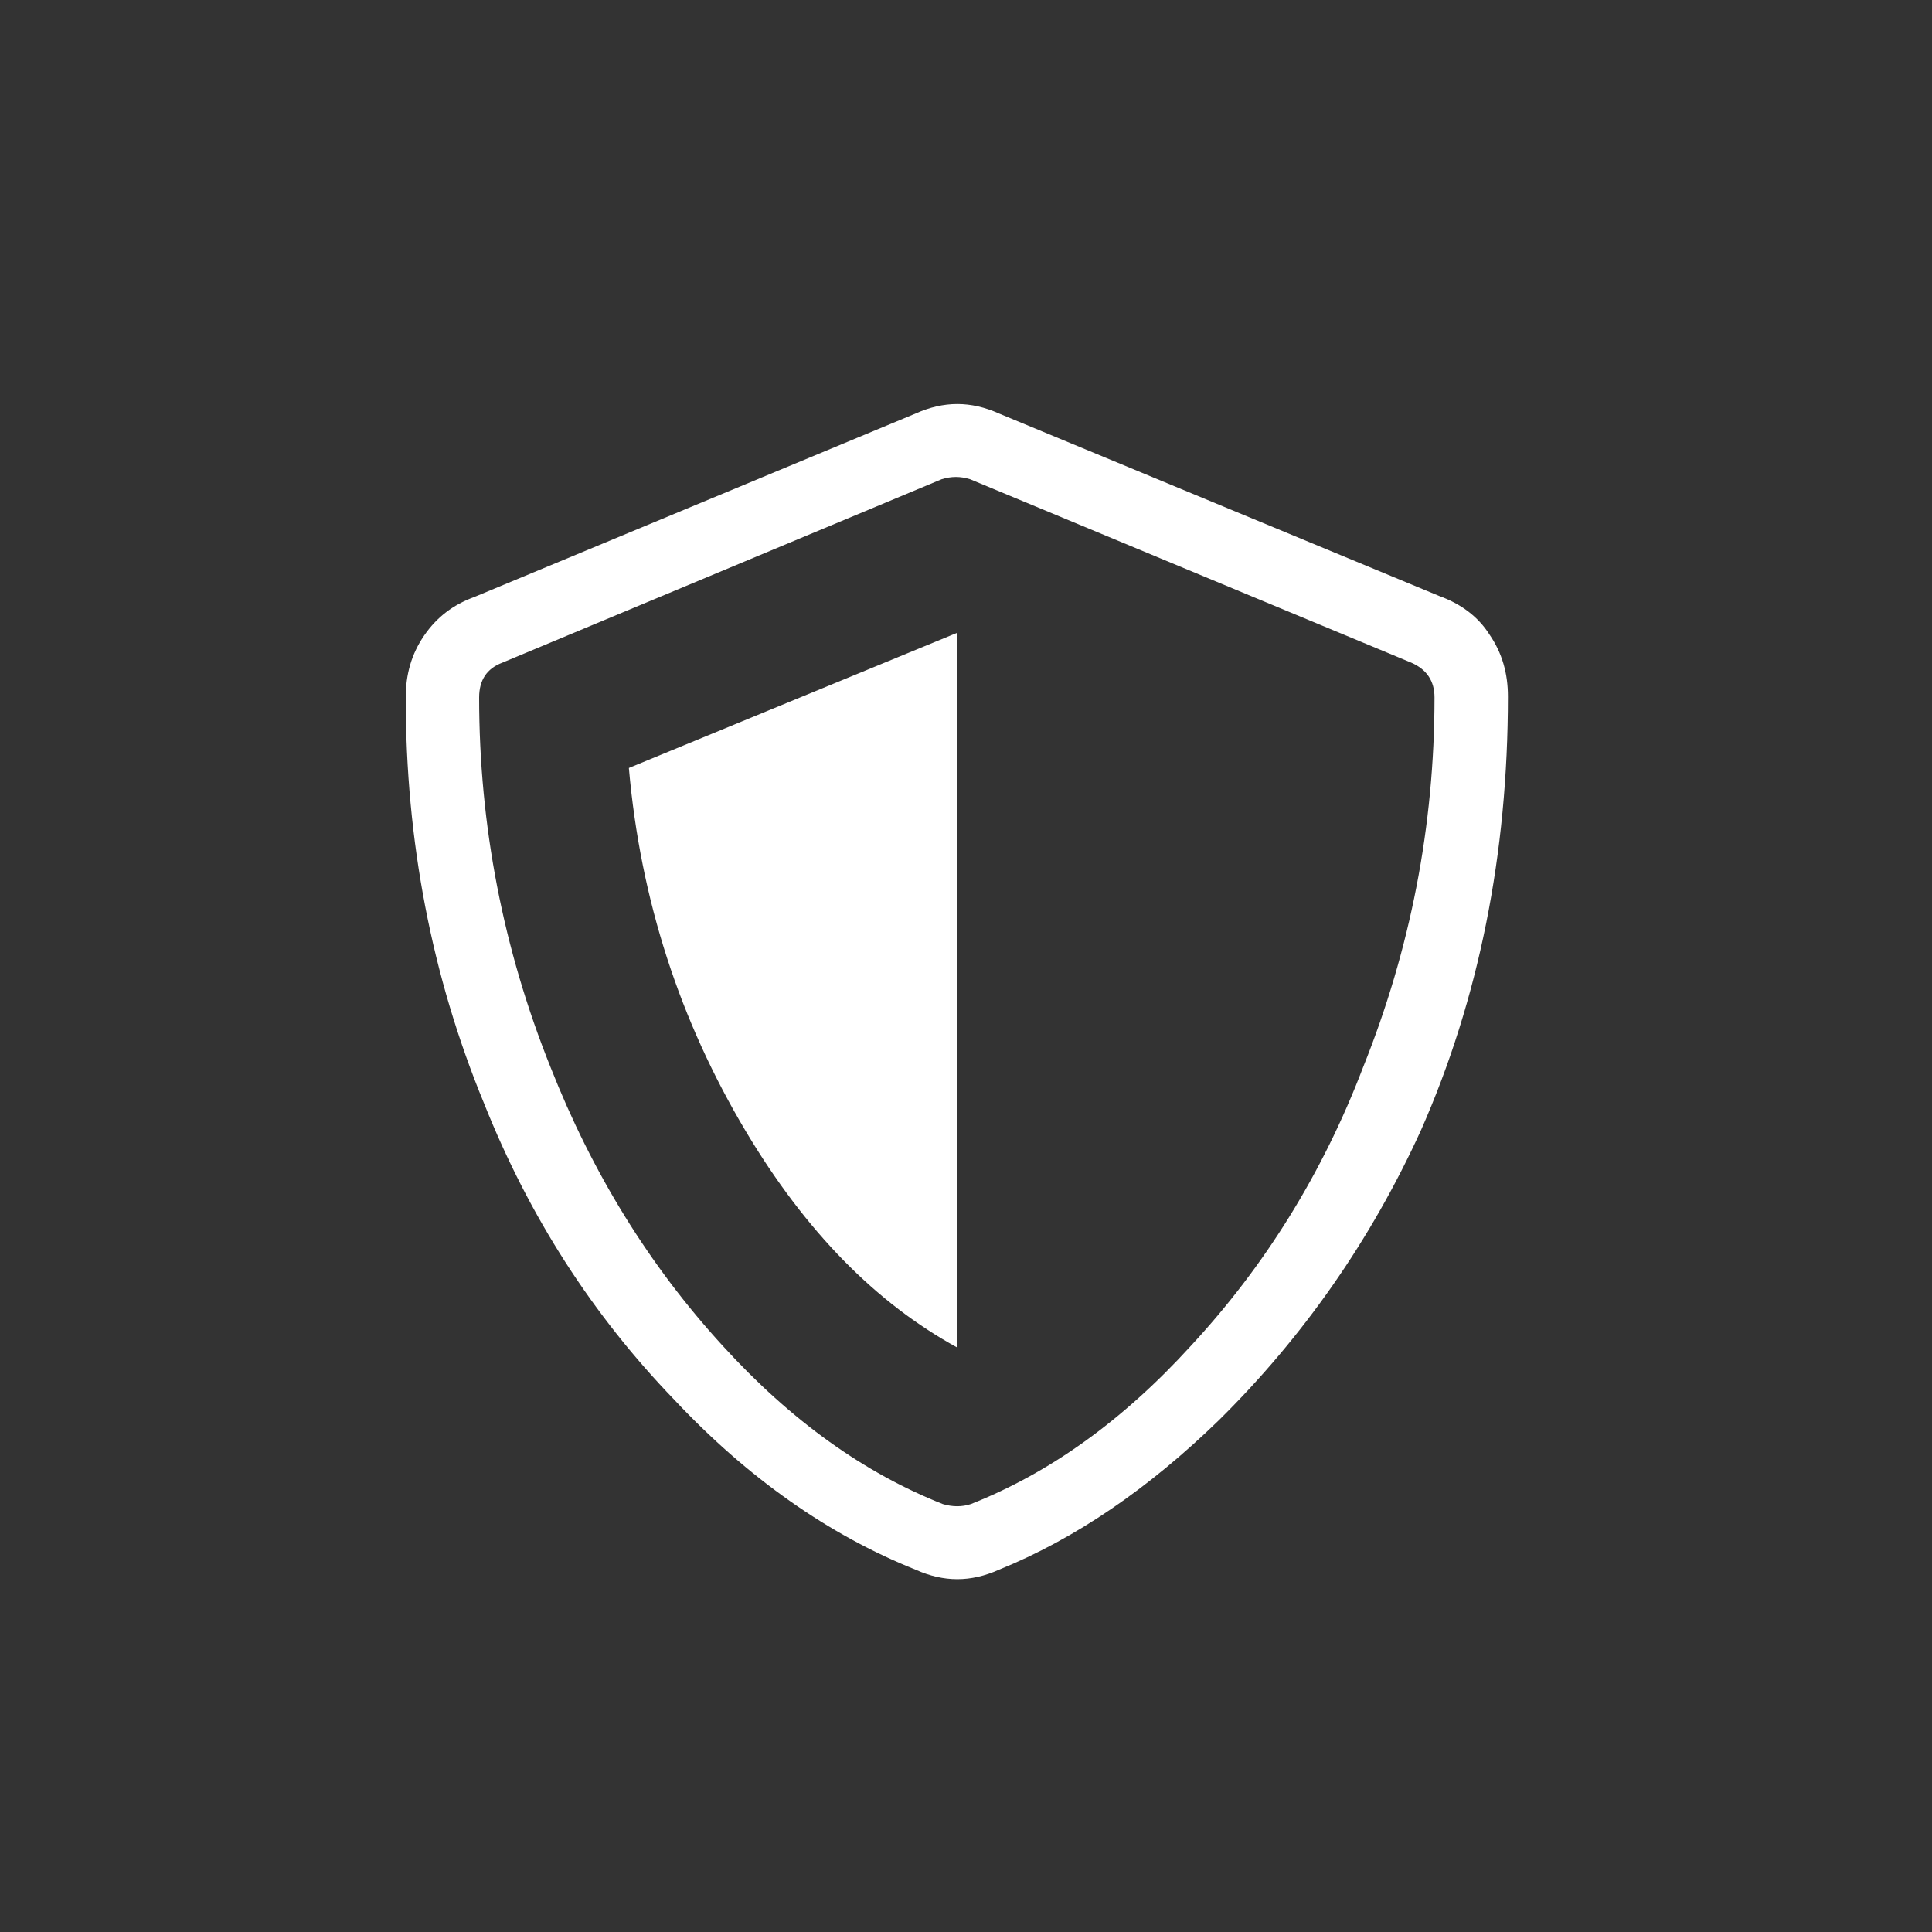 <svg xmlns="http://www.w3.org/2000/svg" xmlns:xlink="http://www.w3.org/1999/xlink" version="1.1" id="Layer_1" x="0px" y="0px" viewBox="0 0 200 200" style="enable-background:new 0 0 200 200;" xml:space="preserve"><rect x="0" y="0" width="200" height="200" fill="#333333" stroke="none"/><link xmlns="" type="text/css" rel="stylesheet" id="dark-mode-custom-link"/><link xmlns="" type="text/css" rel="stylesheet" id="dark-mode-general-link"/><style xmlns="" lang="en" type="text/css" id="dark-mode-custom-style"/><style xmlns="" lang="en" type="text/css" id="dark-mode-native-style"/><style xmlns="" lang="en" type="text/css" id="dark-mode-native-sheet"/>
<style type="text/css">
	.st3{fill:#FFFFFF;}
</style>
	<g>
		<path class="st3" d="M149,61.7c2.2,0.8,4,2.1,5.2,4c1.3,1.9,1.9,4,1.9,6.4c0,16.3-3,31.3-9,44.9c-5.2,11.4-12.2,21.4-20.9,30    c-7.3,7.1-14.9,12.3-22.8,15.5c-2.9,1.3-5.7,1.3-8.6,0c-9-3.6-17.4-9.5-25-17.6c-8.4-8.7-15-18.9-19.7-30.7    C44.7,101.1,42,87.1,42,72.2c0-2.4,0.6-4.5,1.9-6.4s3-3.2,5.2-4l45.7-19c2.9-1.3,5.7-1.3,8.6,0L149,61.7z M100.5,155.7    c8.1-3.2,15.7-8.6,22.8-16.4c7.6-8.2,13.6-17.8,17.8-28.8c4.9-12.2,7.4-25,7.4-38.3c0-1.7-0.8-2.9-2.4-3.6l-45.7-19    c-1-0.3-1.9-0.3-2.9,0L52,68.6c-1.6,0.6-2.4,1.8-2.4,3.6c0,13.3,2.5,26.1,7.4,38.3c4.3,10.9,10.2,20.5,17.8,28.8    c7.1,7.8,14.7,13.2,22.8,16.4C98.6,156,99.6,156,100.5,155.7z M99.1,139.5c-8.4-4.6-15.7-12-21.9-22.4    c-6.8-11.4-10.9-23.9-12.1-37.6l34-14V139.5z"/>
	</g>
</svg>